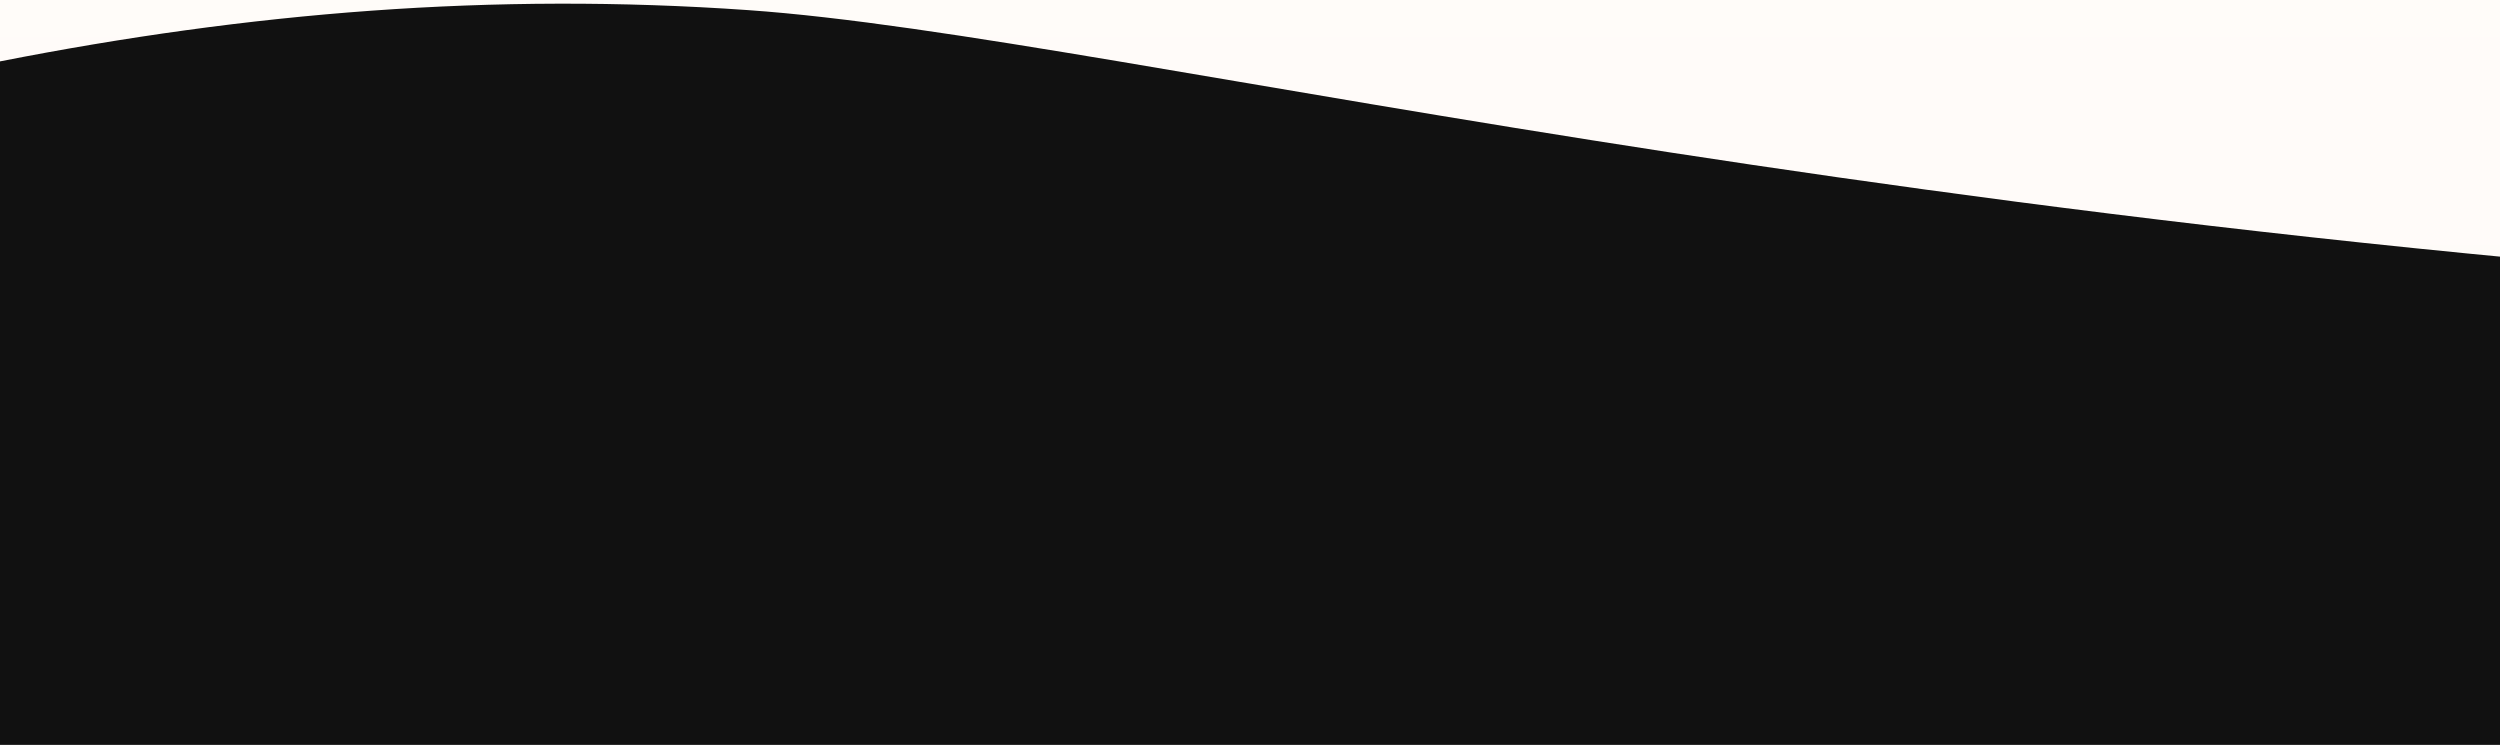 <svg width="1440" height="429" viewBox="0 0 1440 429" fill="none" xmlns="http://www.w3.org/2000/svg">
<rect x="0" y="0" width="1440" height="429" fill="#808080" stroke="none"/>
<g clip-path="url(#clip0)">
<rect width="100%" height="429" fill="#111111"/>
<path d="M0 35.364L0 -98.67L7372.44 -98.67V380.737C7203.32 380.737 7053.88 380.737 6954.83 380.737C6806.27 380.737 6100.71 351.877 5831.53 323.892C5562.36 295.906 5197.47 208.171 4921.65 180.968C4645.83 153.765 4282.1 112.602 4115.48 102.446C3948.86 92.289 4005.59 68.349 3323.79 102.446C2642 136.543 2757.07 211.344 1940.31 180.968C1123.55 150.592 651.648 21.316 430.914 5.828C283.758 -4.498 143.542 7.15 0 35.364Z" fill="url(#paint0_linear)"/>
</g>
<defs>
<linearGradient id="paint0_linear" x1="3686.22" y1="380.737" x2="3686.22" y2="-98.67" gradientUnits="userSpaceOnUse">
<stop stop-color="#FEFAF7"/>
<stop offset="1" stop-color="#FFFCFA"/>
</linearGradient>
<clipPath id="clip0">
<rect width="3754" height="429" fill="white"/>
</clipPath>
</defs>
</svg>
